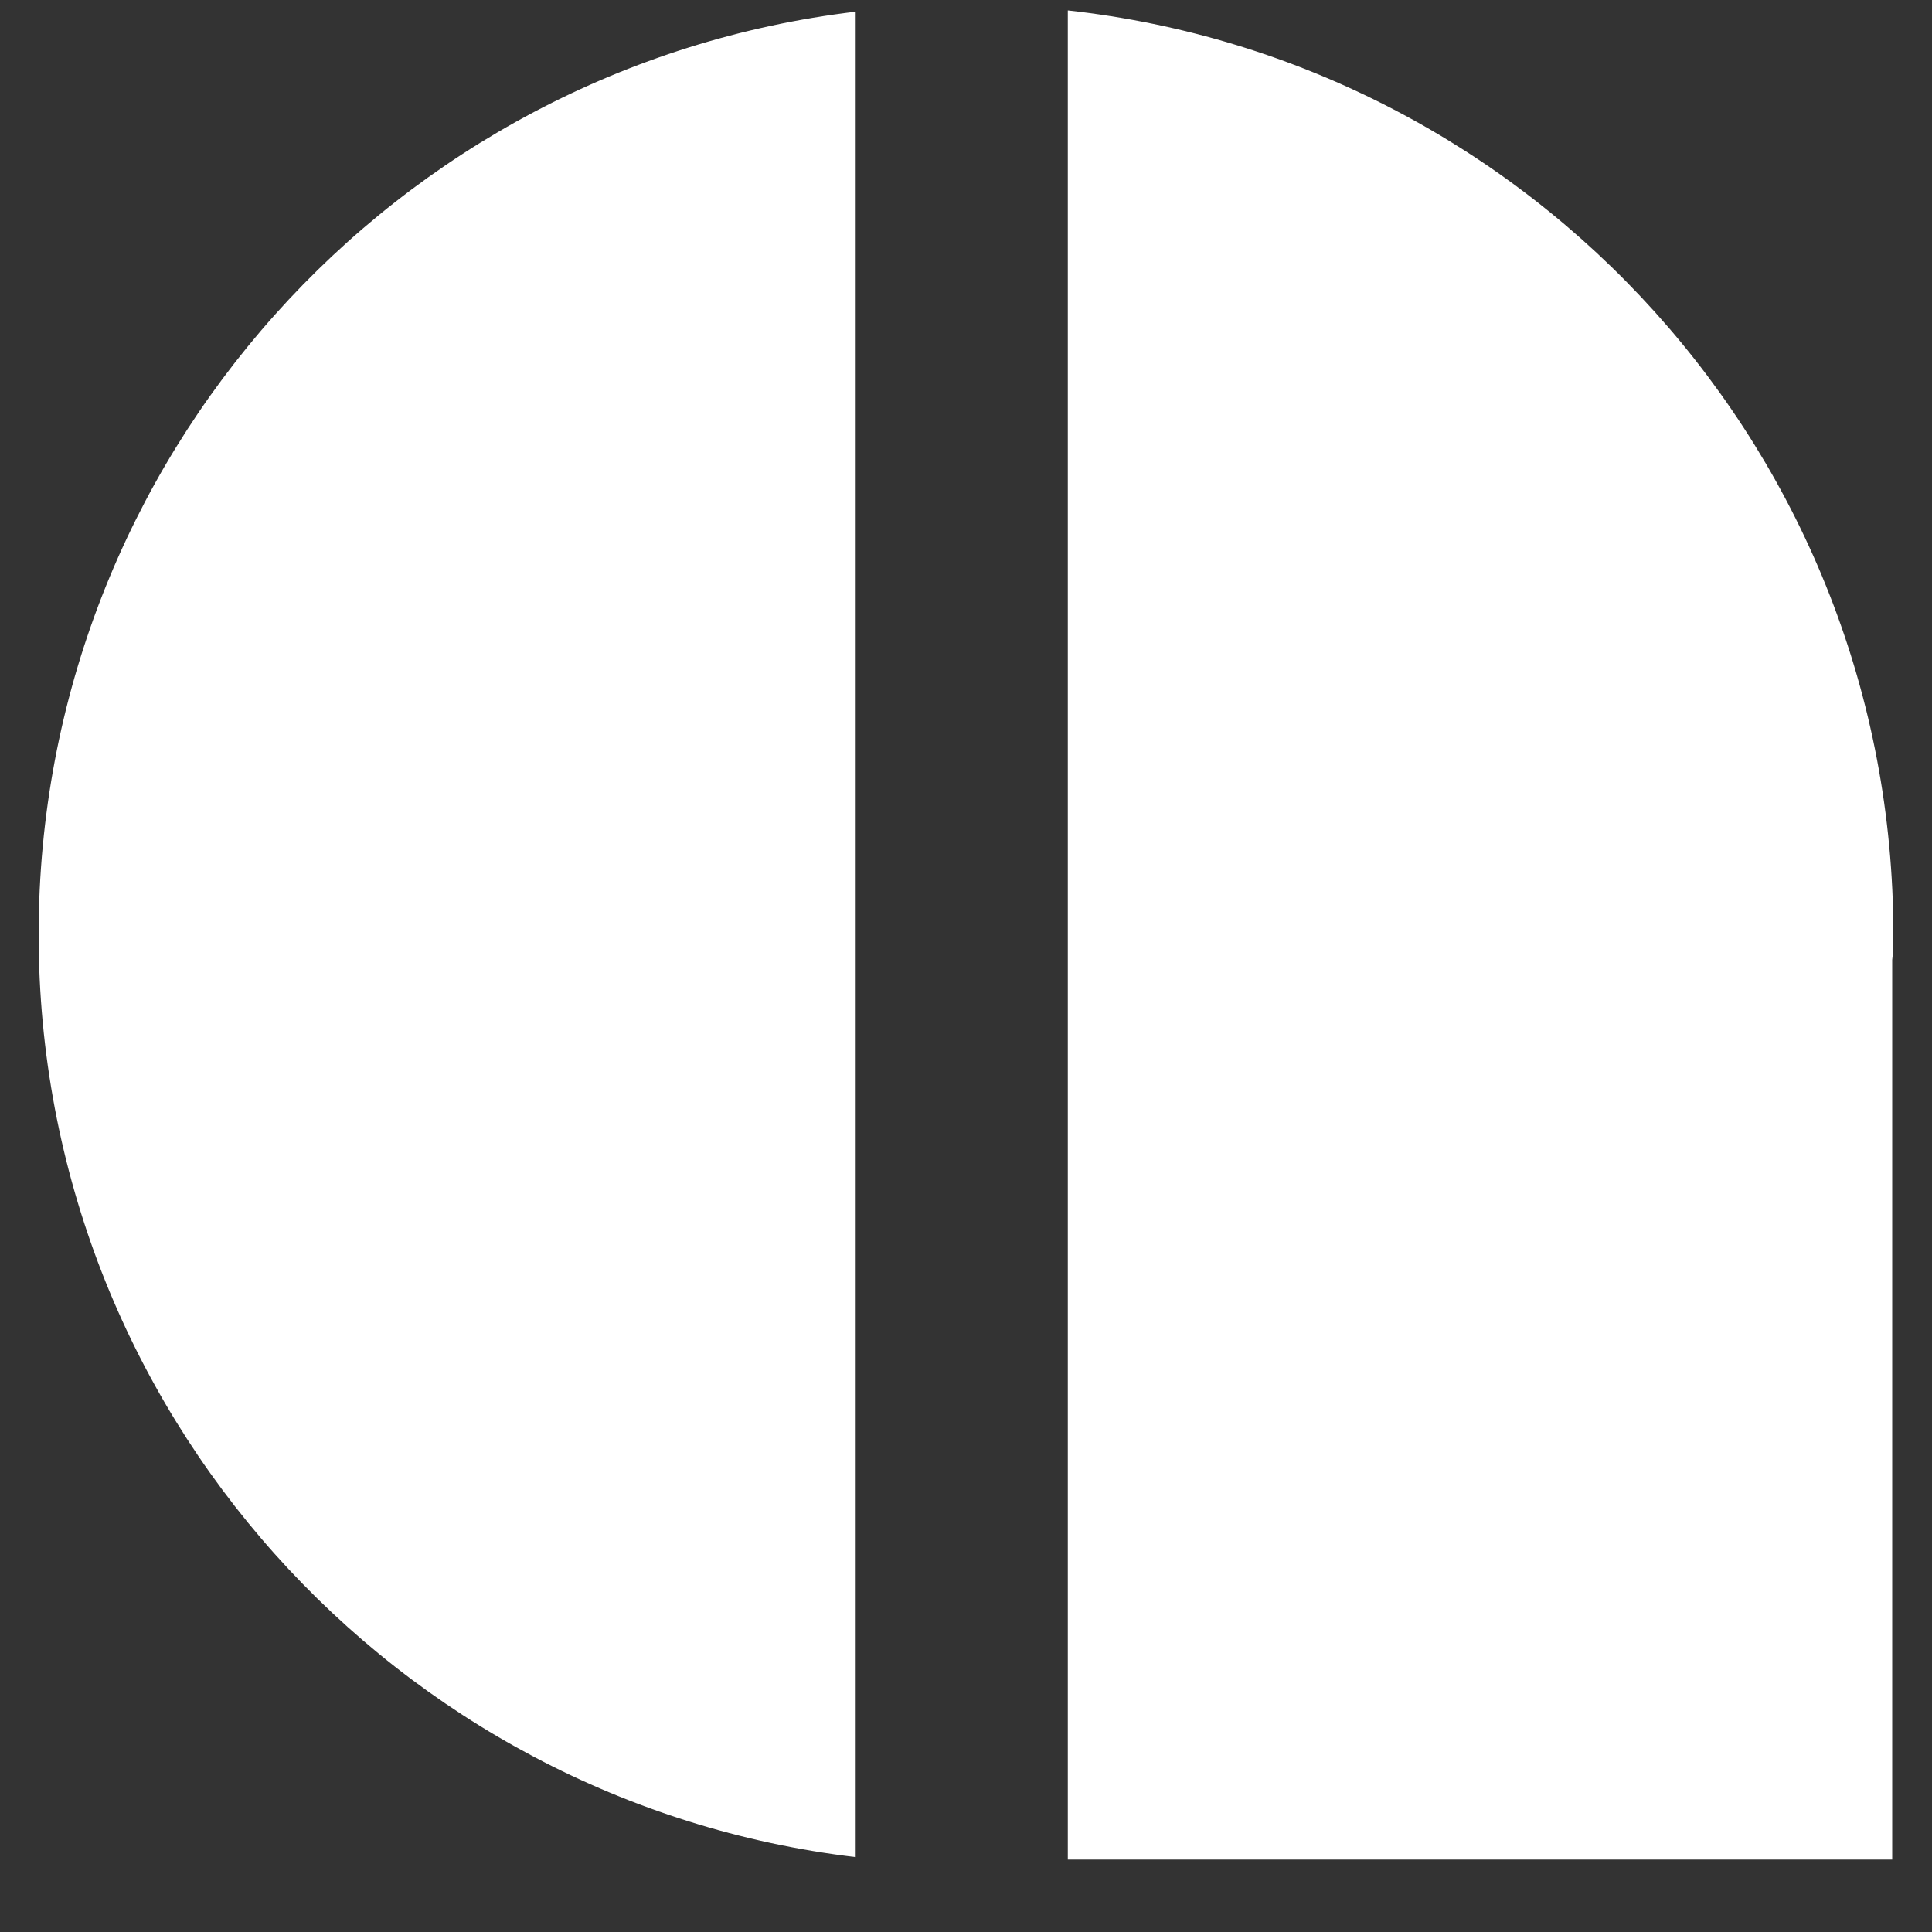 <svg width="20" height="20" viewBox="0 0 20 20" fill="none" xmlns="http://www.w3.org/2000/svg">
<rect x="0" y="0" width="20" height="20" fill="#333333" stroke="none"/>
<g clip-path="url(#clip0_1195_7747)">
<path d="M0.4 9.673C0.4 14.606 4.099 18.659 8.858 19.225V0.121C4.099 0.688 0.4 4.74 0.4 9.673ZM19.6 9.673C19.6 4.714 15.864 0.637 11.054 0.108V19.25H19.588V9.937C19.6 9.849 19.6 9.761 19.6 9.673Z" fill="white"/>
</g>
<defs>
<clipPath id="clip0_1195_7747">
<rect width="19.2" height="19.2" fill="white" transform="translate(0.4 0.108)"/>
</clipPath>
</defs>
</svg>
